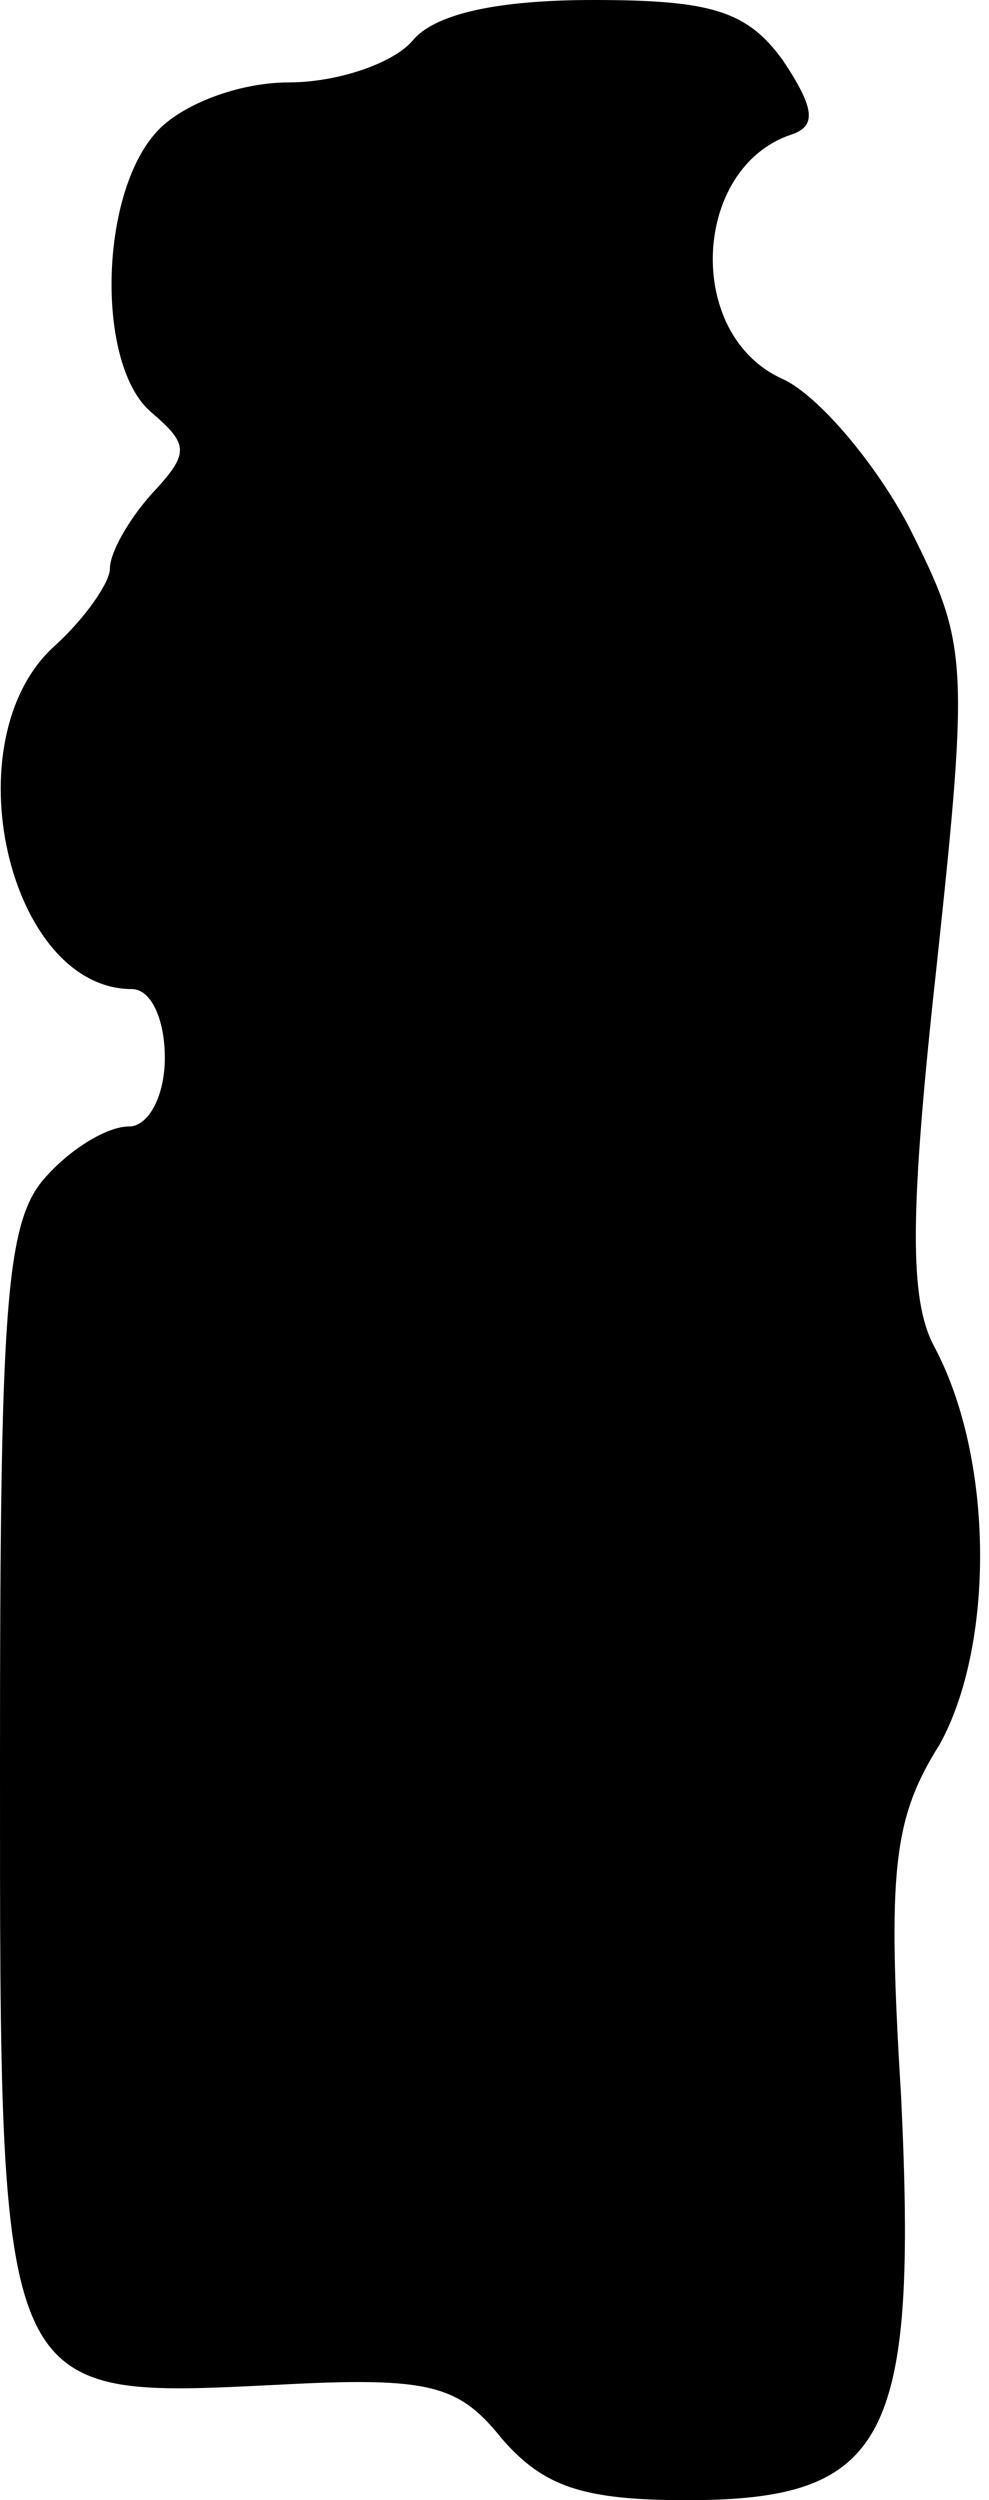 <?xml version="1.0" standalone="no"?>
<!DOCTYPE svg PUBLIC "-//W3C//DTD SVG 20010904//EN"
 "http://www.w3.org/TR/2001/REC-SVG-20010904/DTD/svg10.dtd">
<svg version="1.0" xmlns="http://www.w3.org/2000/svg"
 width="36pt" height="91pt" viewBox="0 0 36 91"
 preserveAspectRatio="xMidYMid meet">
<g transform="translate(0,91) scale(0.1,-0.1)"
fill="#000000" stroke="none">
<path fill="#000000" stroke="none" d="M150 895 c-7 -8 -27 -15 -45 -15 -18 0
-39 -8 -48 -18 -21 -23 -22 -85 -2 -102 14 -12 14 -15 0 -30 -8 -9 -15 -21
-15 -27 0 -5 -9 -18 -20 -28 -38 -34 -17 -125 28 -125 7 0 12 -11 12 -25 0
-14 -6 -25 -13 -25 -8 0 -21 -8 -30 -18 -15 -16 -17 -46 -17 -214 0 -233 -1
-231 101 -226 56 3 66 0 82 -20 15 -17 29 -22 67 -22 73 0 84 22 78 147 -5 82
-3 101 14 128 20 36 20 104 -2 145 -9 17 -9 48 1 139 12 112 11 117 -10 159
-12 23 -33 48 -46 54 -36 16 -33 77 3 89 9 3 9 9 -3 27 -13 18 -26 22 -69 22
-35 0 -58 -5 -66 -15z"/>
</g>
</svg>

